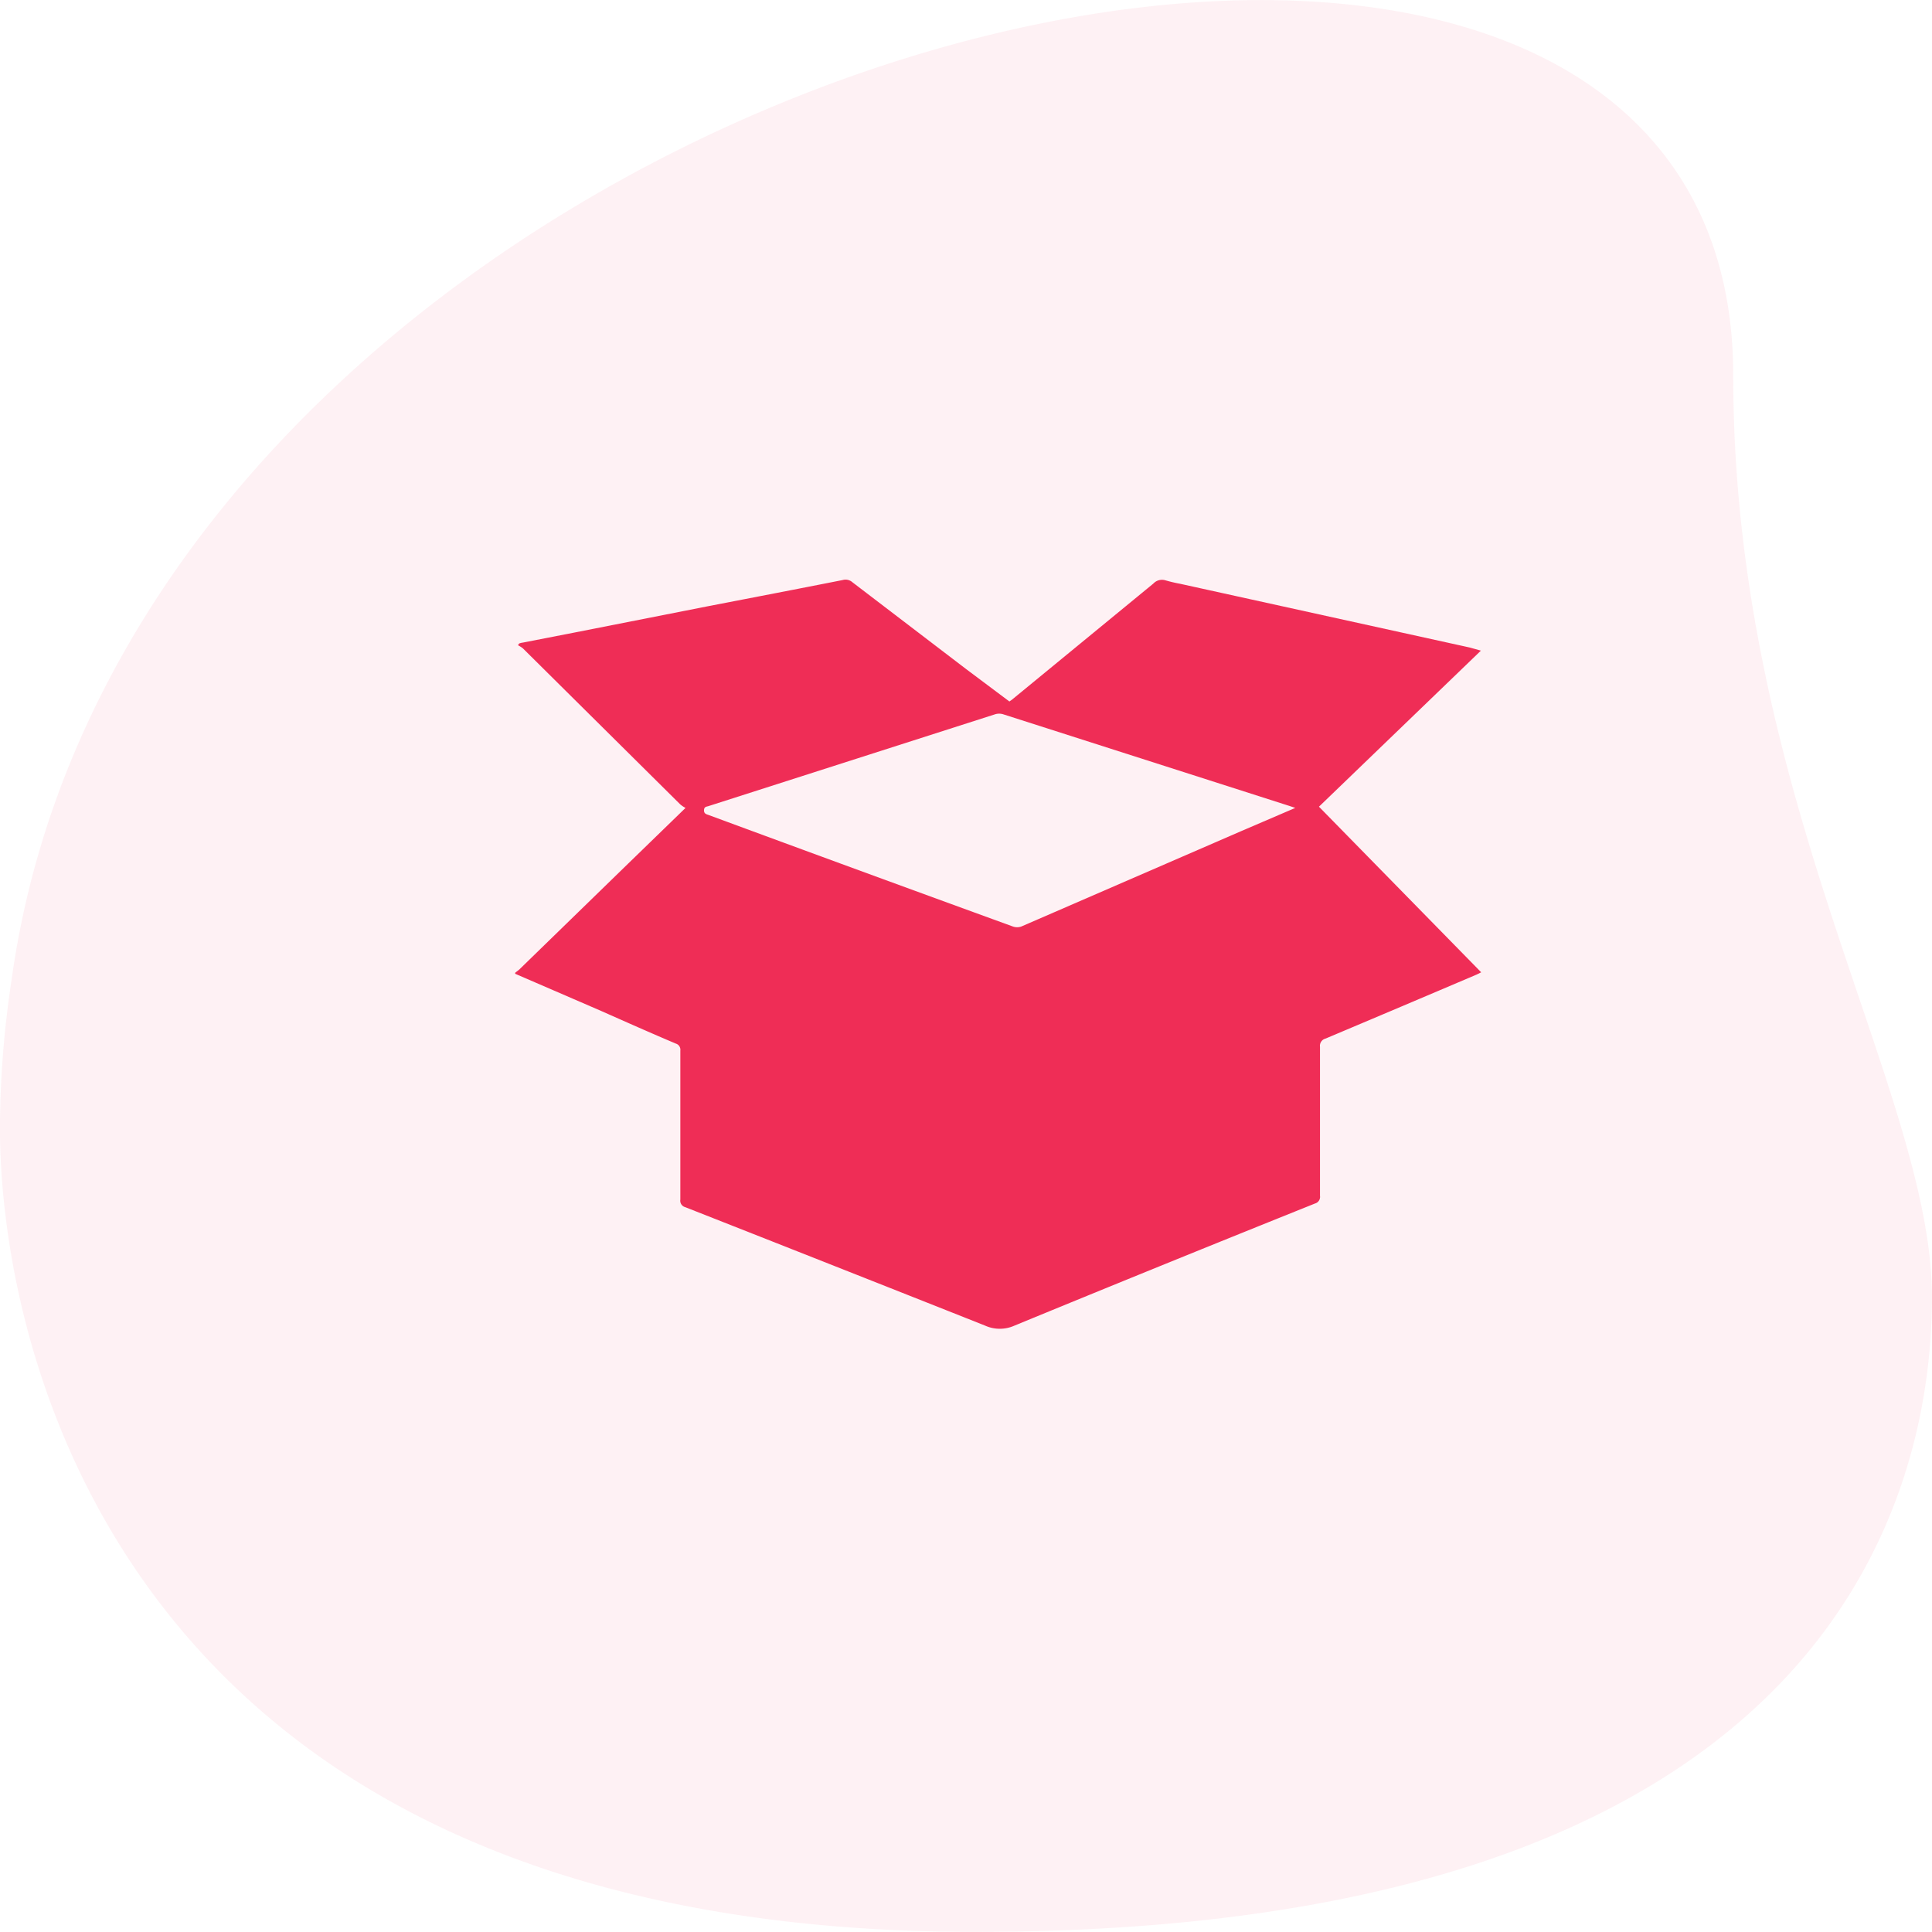 <svg xmlns="http://www.w3.org/2000/svg" width="35" height="35" viewBox="0 0 35 35"><defs><style>.a{fill:rgba(239,45,86,0.07);}.b{fill:#ef2d56;}</style></defs><g transform="translate(-25 -583)"><path class="a" d="M32.143,9.7c0,7.7,3.6,12.991,3.6,16.7S33.818,37.9,18.411,37.9.743,27.417.743,23.335a18.139,18.139,0,0,1,.211-2.683C3.325,3.573,32.143-3.372,32.143,9.7Z" transform="translate(24.256 580.098)"/><g transform="translate(34.333 593.5)"><g transform="translate(0 0)"><path class="b" d="M14.561,4.1l2.934-2.827-.2-.056L12.042.061A2.643,2.643,0,0,1,11.783,0a.214.214,0,0,0-.222.058L9,2.161l-.047.033-.781-.585L6.108.033a.186.186,0,0,0-.175-.039C5.129.153,4.318.309,3.5.467L1.1.94l-.96.187a.306.306,0,0,0-.067.016l-.023.032a.475.475,0,0,1,.091.058L2.986,4.054a.469.469,0,0,0,.1.068l-1.133,1.1L.075,7.049c-.023.021-.051.039-.075.06v.018L1.557,7.8c.45.2.9.4,1.354.592a.116.116,0,0,1,.081.126v2.7a.121.121,0,0,0,.089.137Q5.8,12.425,8.511,13.5a.65.65,0,0,0,.536,0q2.717-1.118,5.444-2.212a.124.124,0,0,0,.089-.138v-2.7a.135.135,0,0,1,.1-.149q1.371-.578,2.738-1.16L17.5,7.1Zm-1.414.445L9.171,6.27a.228.228,0,0,1-.156,0Q6.26,5.268,3.5,4.249c-.042-.014-.082-.025-.079-.088s.046-.06.082-.072L8.7,2.424a.252.252,0,0,1,.135,0l5.209,1.668.088.03Z" transform="translate(0 0.014)"/></g></g></g></svg>